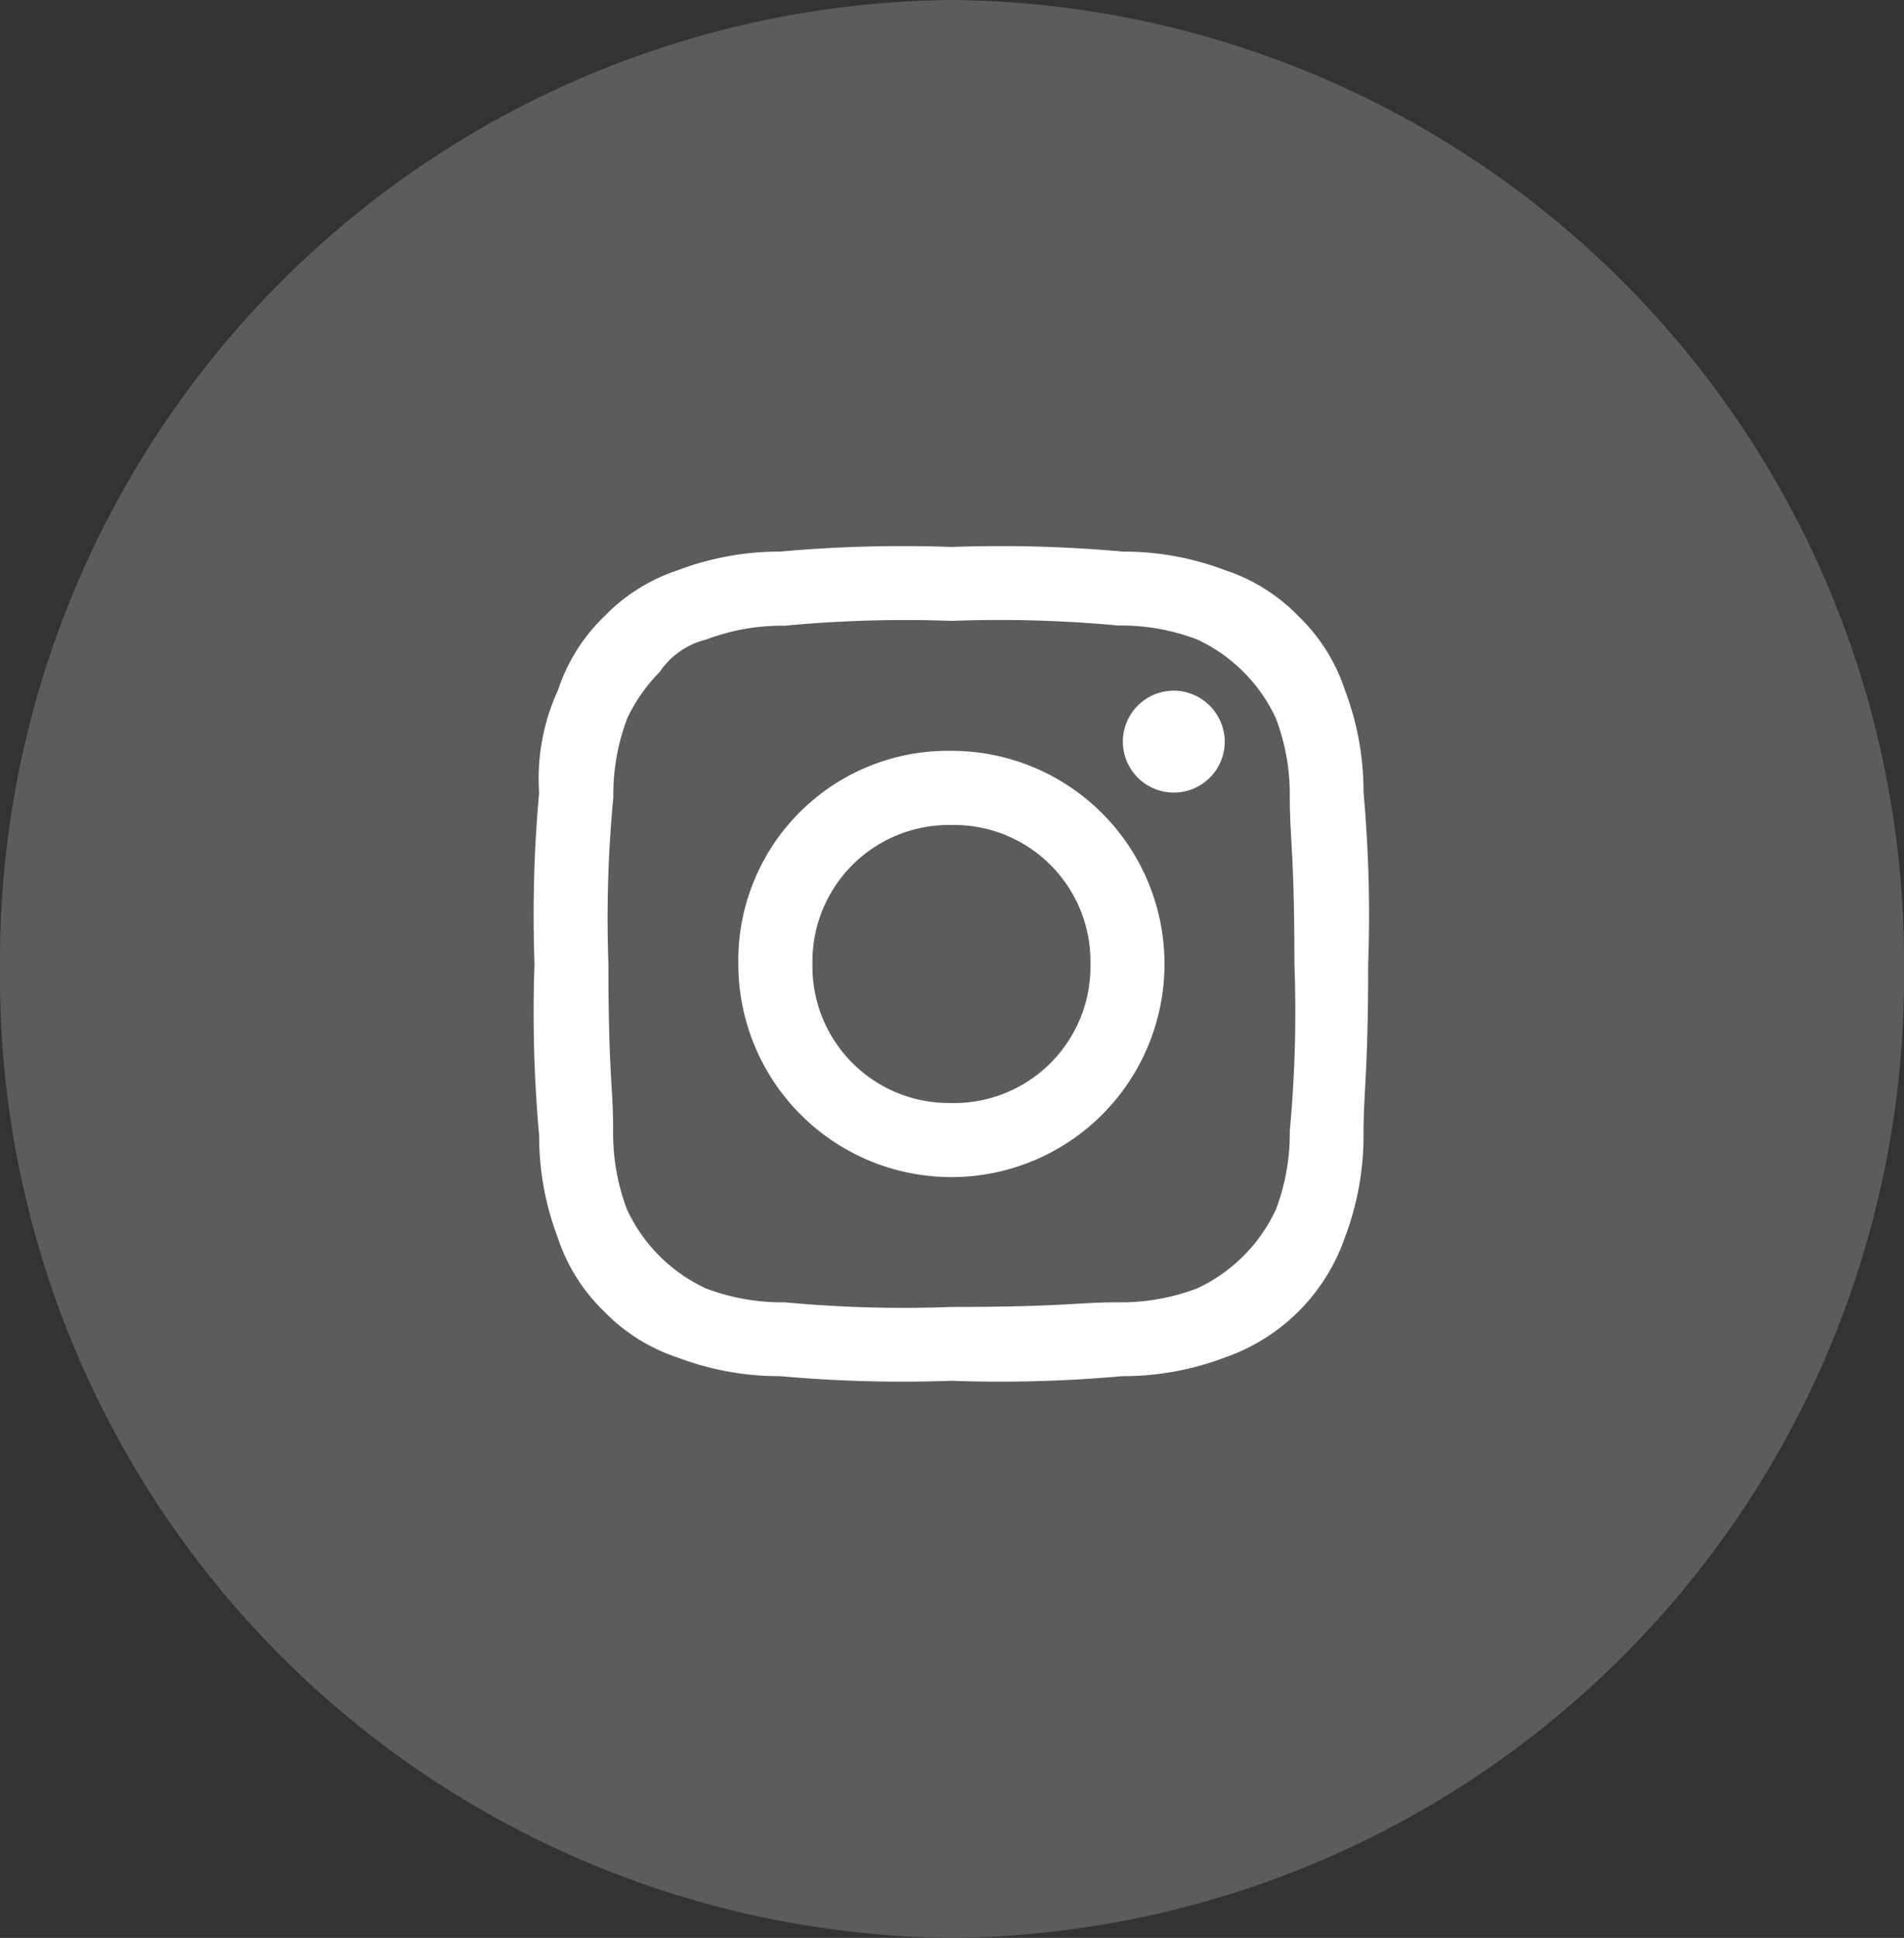 <svg id="Group_1811" data-name="Group 1811" xmlns="http://www.w3.org/2000/svg" width="38.646" height="39.324" viewBox="0 0 38.646 39.324">
  <rect x="0" y="0" width="38.646" height="39.324" fill="#333333" stroke="none"/>
  <path id="Path_8422" data-name="Path 8422" d="M19.323,0A19.5,19.5,0,0,1,38.646,19.662,19.5,19.5,0,0,1,19.323,39.324,19.5,19.5,0,0,1,0,19.662,19.5,19.5,0,0,1,19.323,0Z" transform="translate(0 0)" fill="#5e5b5c"/>
  <g id="Instagram" transform="translate(10.849 11.099)">
    <path id="Path_3" data-name="Path 3" d="M8.463,1.5a25.948,25.948,0,0,1,3.385.094,4.361,4.361,0,0,1,1.6.282,3.3,3.3,0,0,1,1.6,1.6,4.361,4.361,0,0,1,.282,1.6c0,.846.094,1.128.094,3.385a25.949,25.949,0,0,1-.094,3.385,4.361,4.361,0,0,1-.282,1.6,3.3,3.3,0,0,1-1.6,1.6,4.361,4.361,0,0,1-1.6.282c-.846,0-1.128.094-3.385.094a25.949,25.949,0,0,1-3.385-.094,4.361,4.361,0,0,1-1.6-.282,3.3,3.3,0,0,1-1.6-1.6,4.361,4.361,0,0,1-.282-1.6C1.6,11,1.5,10.719,1.5,8.463A25.948,25.948,0,0,1,1.6,5.078a4.361,4.361,0,0,1,.282-1.6,3.377,3.377,0,0,1,.658-.94,1.59,1.59,0,0,1,.94-.658,4.361,4.361,0,0,1,1.6-.282A25.948,25.948,0,0,1,8.463,1.5m0-1.5A27.783,27.783,0,0,0,4.983.094,5.8,5.8,0,0,0,2.915.47a3.681,3.681,0,0,0-1.5.94,3.681,3.681,0,0,0-.94,1.5A4.284,4.284,0,0,0,.094,4.983,27.783,27.783,0,0,0,0,8.463a27.783,27.783,0,0,0,.094,3.479A5.8,5.8,0,0,0,.47,14.01a3.681,3.681,0,0,0,.94,1.5,3.681,3.681,0,0,0,1.5.94,5.8,5.8,0,0,0,2.069.376,27.783,27.783,0,0,0,3.479.094,27.783,27.783,0,0,0,3.479-.094,5.8,5.8,0,0,0,2.069-.376,3.945,3.945,0,0,0,2.445-2.445,5.8,5.8,0,0,0,.376-2.069c0-.94.094-1.222.094-3.479a27.783,27.783,0,0,0-.094-3.479,5.8,5.8,0,0,0-.376-2.069,3.681,3.681,0,0,0-.94-1.5,3.681,3.681,0,0,0-1.5-.94A5.8,5.8,0,0,0,11.942.094,27.783,27.783,0,0,0,8.463,0m0,4.137A4.256,4.256,0,0,0,4.137,8.463,4.325,4.325,0,1,0,8.463,4.137m0,7.146A2.77,2.77,0,0,1,5.642,8.463,2.77,2.77,0,0,1,8.463,5.642a2.77,2.77,0,0,1,2.821,2.821,2.77,2.77,0,0,1-2.821,2.821m4.513-8.368A1.034,1.034,0,1,0,14.01,3.949a1.043,1.043,0,0,0-1.034-1.034" fill="#fff" fill-rule="evenodd"/>
  </g>
</svg>
